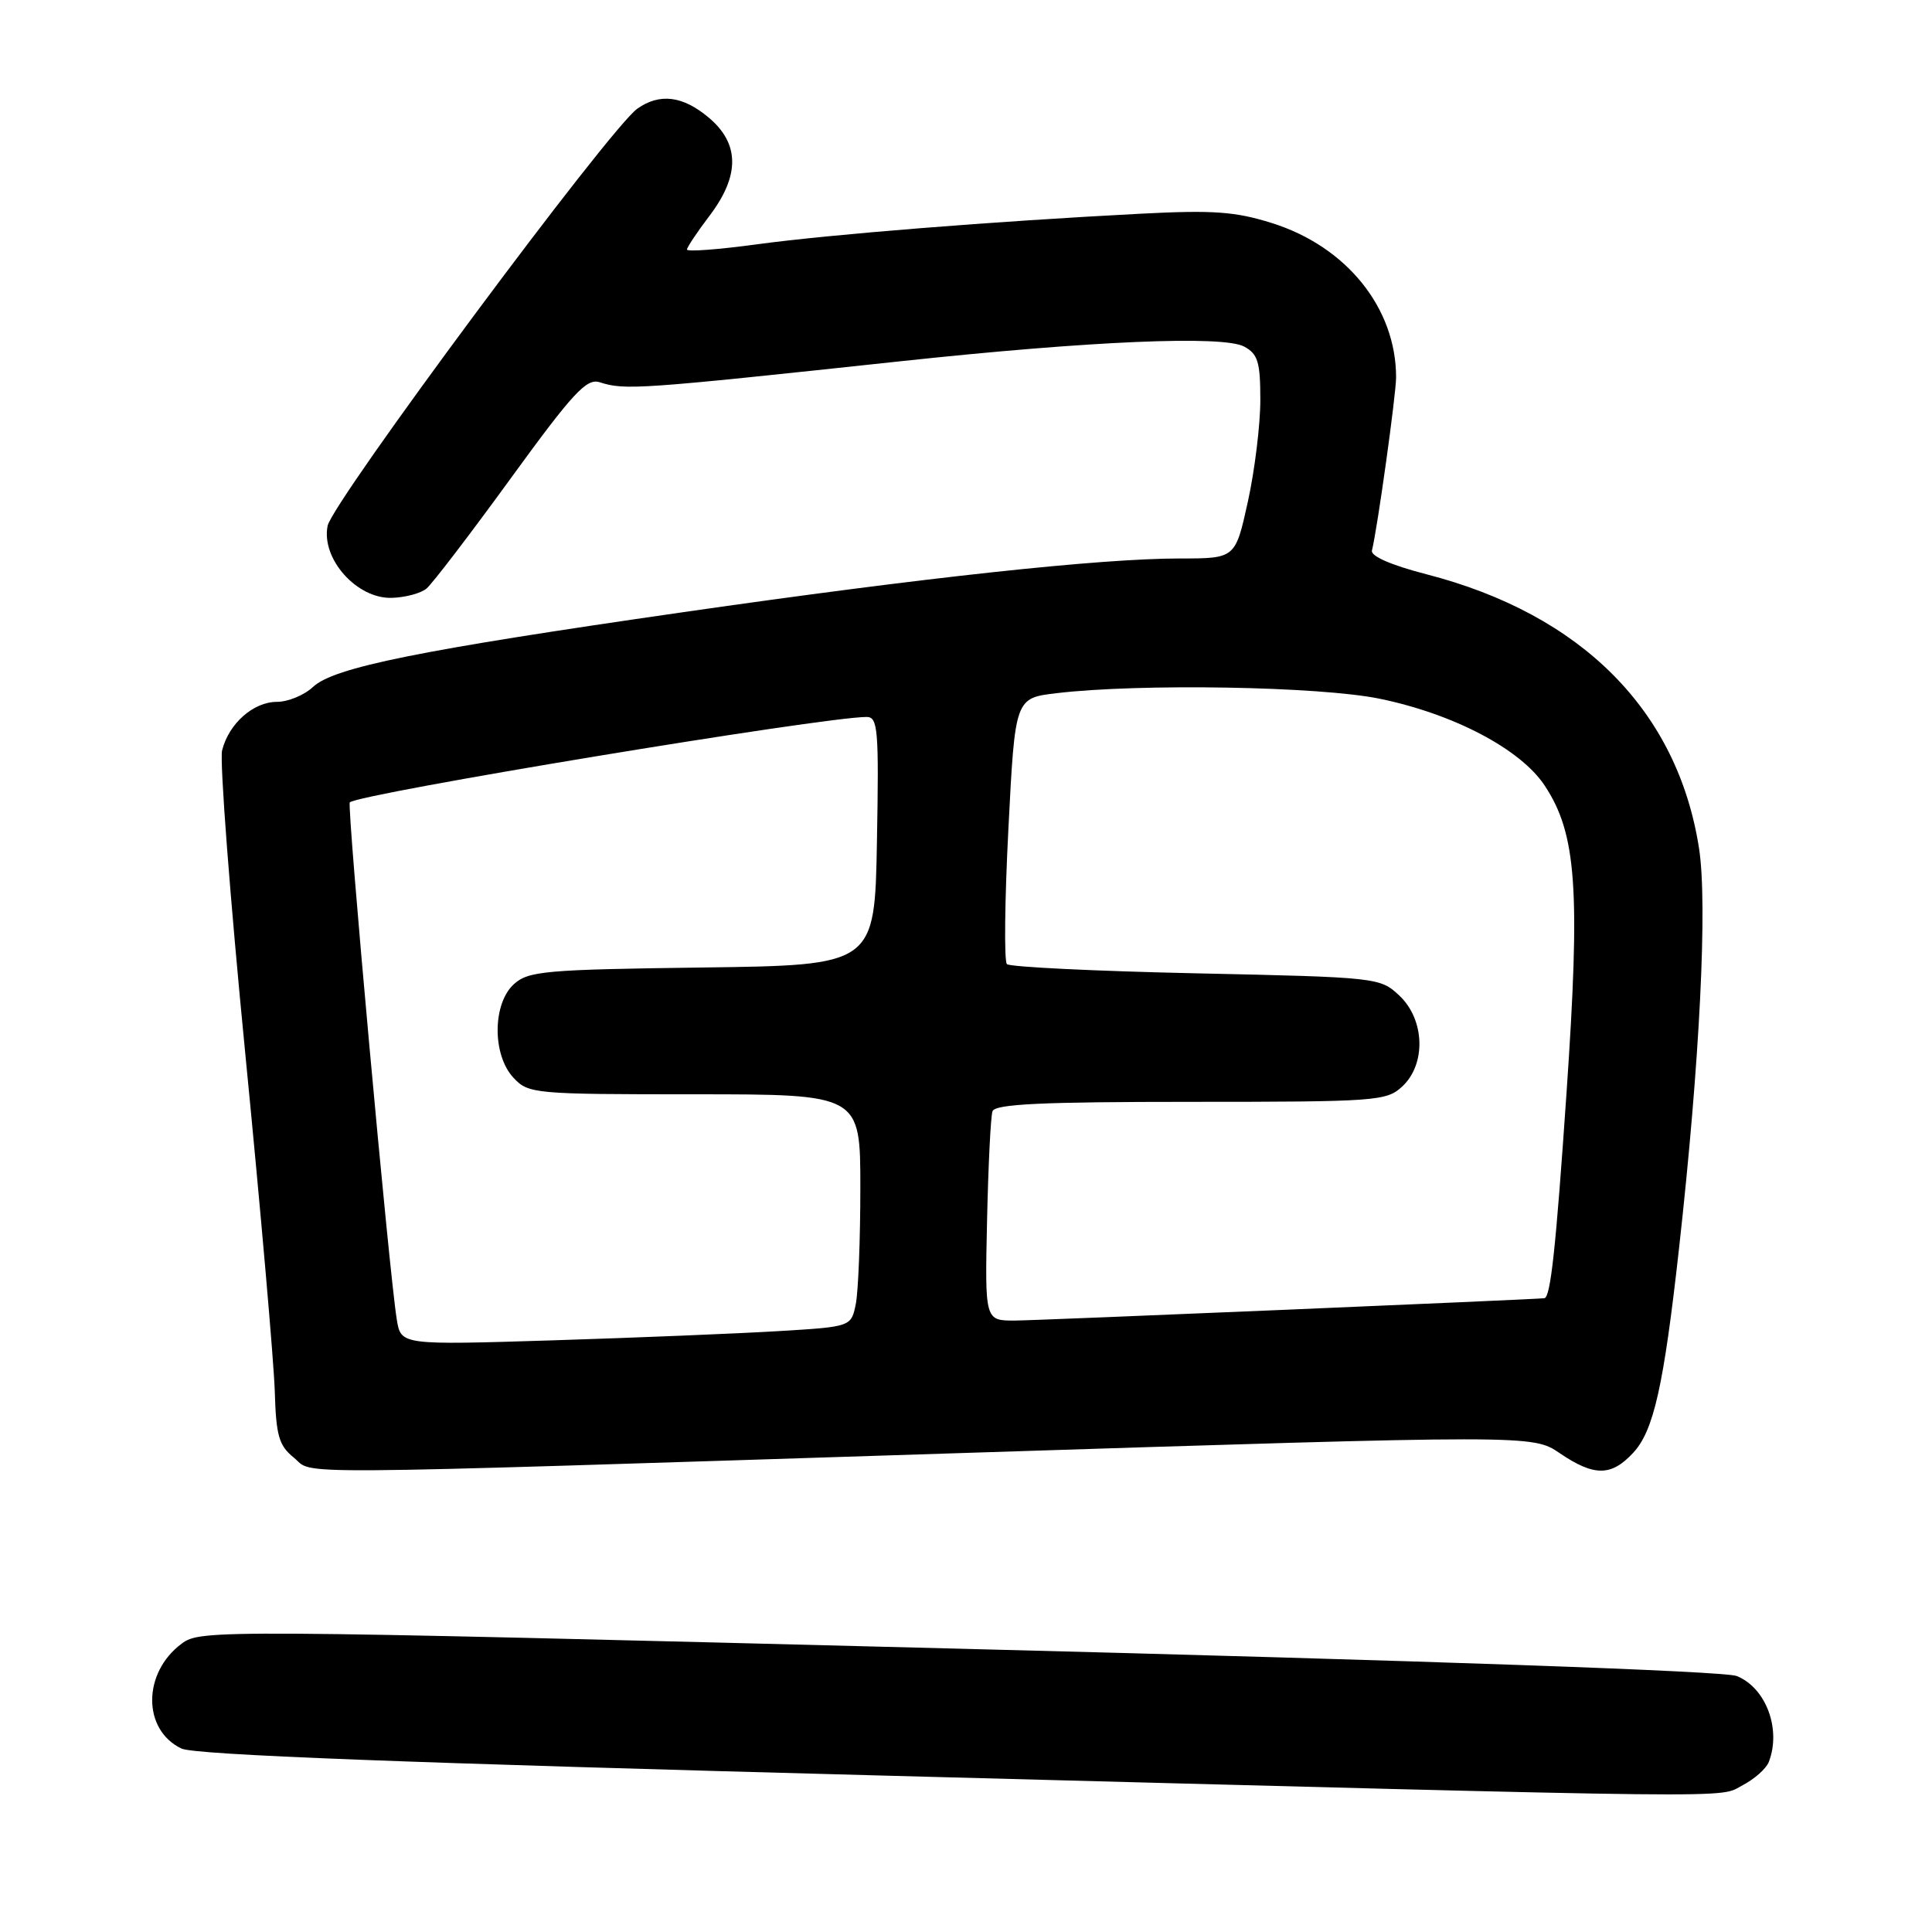 <?xml version="1.0" encoding="UTF-8" standalone="no"?>
<!DOCTYPE svg PUBLIC "-//W3C//DTD SVG 1.1//EN" "http://www.w3.org/Graphics/SVG/1.1/DTD/svg11.dtd" >
<svg xmlns="http://www.w3.org/2000/svg" xmlns:xlink="http://www.w3.org/1999/xlink" version="1.1" viewBox="0 0 256 256">
 <g >
 <path fill="currentColor"
d=" M 230.93 236.54 C 232.48 235.73 234.04 234.35 234.38 233.46 C 236.05 229.11 234.00 223.64 230.12 222.08 C 228.50 221.43 189.14 220.04 127.06 218.46 C 28.20 215.93 26.58 215.92 24.06 217.80 C 18.88 221.66 18.86 229.21 24.04 231.69 C 25.78 232.53 53.76 233.60 118.01 235.30 C 234.11 238.38 227.51 238.31 230.93 236.54 Z  M 127.29 192.54 C 203.08 190.11 203.08 190.11 206.68 192.56 C 211.24 195.65 213.50 195.64 216.41 192.50 C 219.13 189.57 220.45 183.66 222.49 165.33 C 225.23 140.73 226.28 119.77 225.13 112.40 C 222.29 94.17 209.59 81.40 189.00 76.09 C 184.36 74.89 181.61 73.70 181.79 72.95 C 182.53 69.94 184.99 52.24 184.99 50.00 C 184.99 40.82 178.43 32.67 168.54 29.56 C 163.69 28.03 160.74 27.82 151.10 28.32 C 131.76 29.32 110.02 31.05 100.25 32.38 C 95.16 33.07 91.01 33.38 91.03 33.06 C 91.04 32.75 92.39 30.73 94.03 28.57 C 98.05 23.26 98.01 19.03 93.92 15.59 C 90.49 12.70 87.43 12.31 84.46 14.39 C 80.84 16.92 44.05 66.48 43.41 69.68 C 42.54 74.04 47.27 79.35 51.90 79.22 C 53.68 79.17 55.76 78.62 56.51 77.99 C 57.27 77.36 62.28 70.81 67.65 63.42 C 75.93 52.03 77.72 50.09 79.46 50.65 C 82.83 51.72 84.38 51.62 119.50 47.85 C 144.50 45.17 162.05 44.42 164.85 45.92 C 166.68 46.90 167.00 47.96 167.00 53.01 C 167.00 56.27 166.26 62.33 165.35 66.47 C 163.69 74.00 163.69 74.00 156.35 74.00 C 145.75 74.00 122.53 76.51 90.50 81.12 C 55.50 86.16 44.24 88.43 41.48 91.02 C 40.32 92.11 38.16 93.00 36.69 93.00 C 33.57 93.00 30.32 95.88 29.43 99.43 C 29.09 100.79 30.47 118.92 32.51 139.71 C 34.55 160.49 36.30 180.60 36.41 184.38 C 36.58 190.23 36.96 191.55 38.92 193.13 C 41.77 195.45 35.11 195.49 127.29 192.54 Z  M 52.58 174.86 C 51.58 168.88 45.94 106.73 46.35 106.32 C 47.48 105.18 109.09 95.00 114.84 95.00 C 116.33 95.00 116.47 96.68 116.20 111.45 C 115.91 127.90 115.91 127.90 93.06 128.20 C 72.23 128.47 70.02 128.67 68.10 130.40 C 65.25 132.99 65.21 139.78 68.04 142.81 C 70.02 144.93 70.73 145.00 92.04 145.00 C 114.00 145.00 114.00 145.00 114.00 157.38 C 114.00 164.18 113.73 171.11 113.40 172.77 C 112.79 175.80 112.79 175.80 103.15 176.38 C 97.84 176.70 84.42 177.25 73.32 177.60 C 53.13 178.23 53.13 178.23 52.58 174.86 Z  M 130.79 161.75 C 130.95 154.46 131.27 147.94 131.51 147.25 C 131.84 146.29 138.00 146.00 157.78 146.00 C 182.41 146.00 183.73 145.90 185.81 143.96 C 188.99 141.00 188.80 135.10 185.42 131.92 C 182.87 129.53 182.55 129.49 158.48 128.97 C 145.07 128.68 133.80 128.13 133.42 127.75 C 133.04 127.37 133.13 119.29 133.62 109.78 C 134.50 92.50 134.50 92.50 140.00 91.85 C 151.06 90.54 174.83 90.95 182.79 92.58 C 192.62 94.60 201.48 99.26 204.67 104.08 C 208.91 110.48 209.43 117.80 207.57 144.85 C 206.16 165.43 205.46 171.90 204.64 172.02 C 203.67 172.17 137.42 174.97 134.50 174.98 C 130.50 175.00 130.50 175.00 130.79 161.75 Z "/>
</g>
</svg>